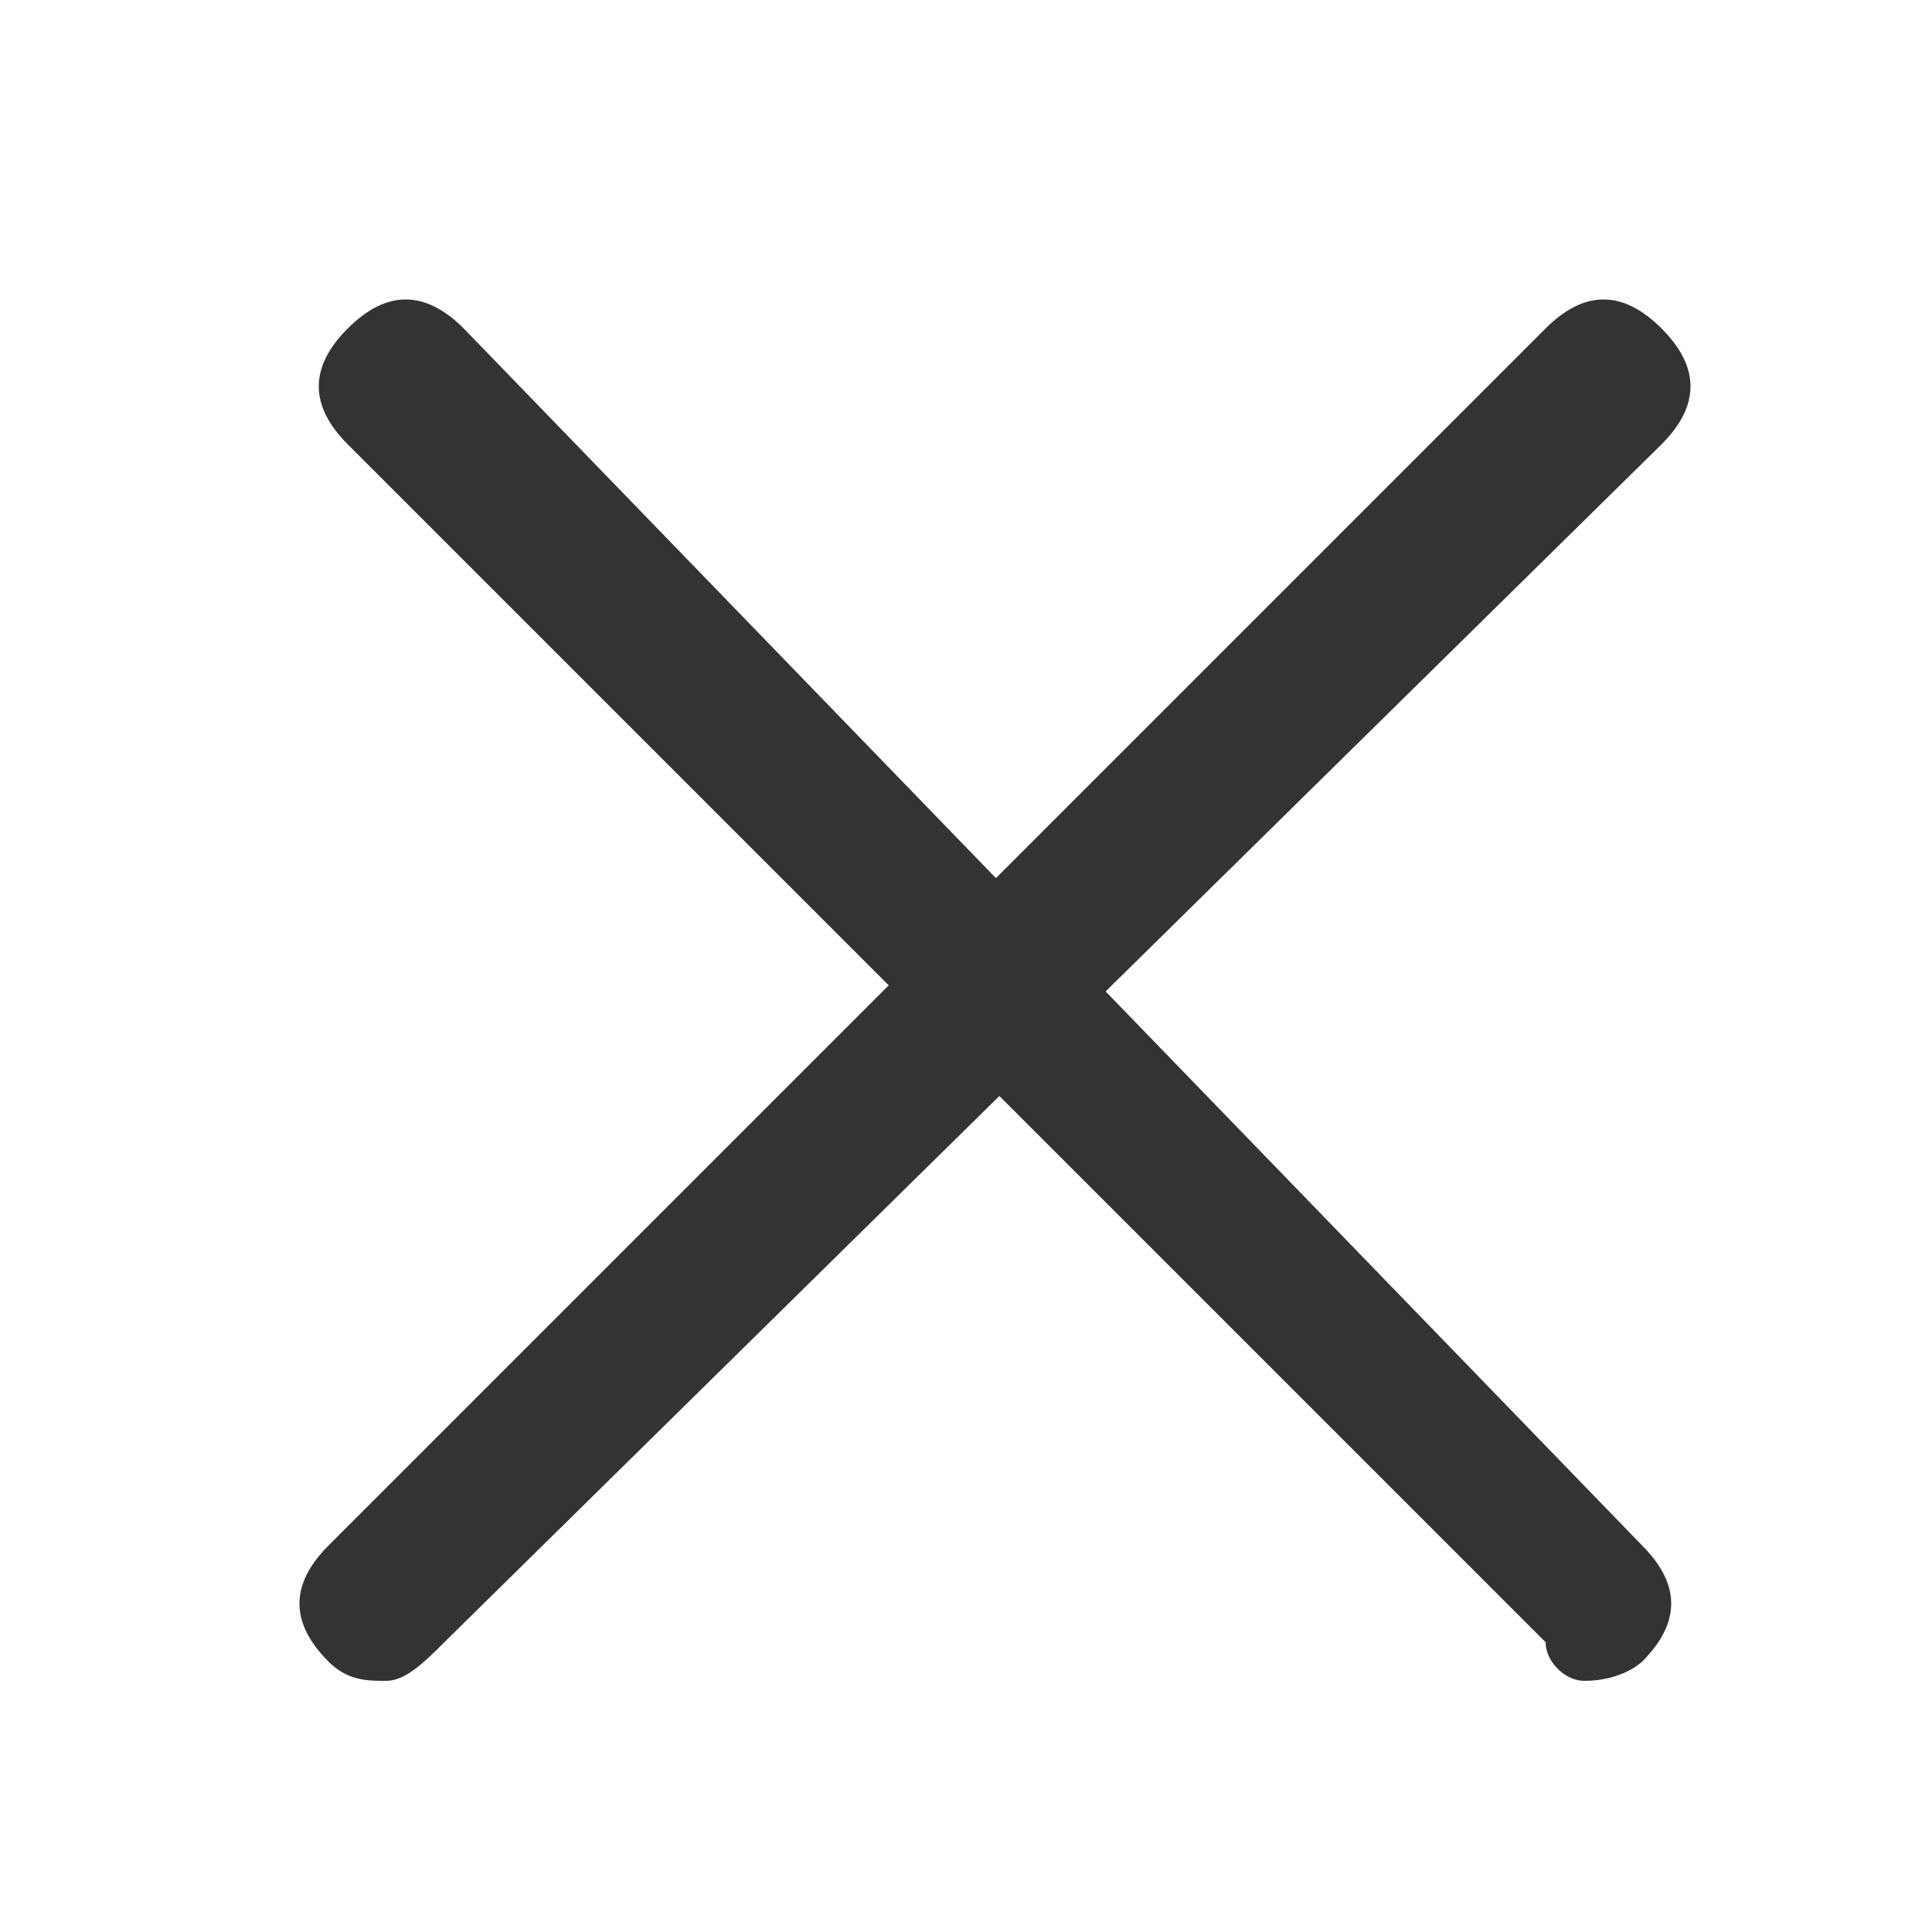 <?xml version="1.0" encoding="utf-8"?>
<!-- Generator: Adobe Illustrator 27.0.1, SVG Export Plug-In . SVG Version: 6.00 Build 0)  -->
<svg version="1.1" id="레이어_1" xmlns="http://www.w3.org/2000/svg" xmlns:xlink="http://www.w3.org/1999/xlink" x="0px"
	 y="0px" viewBox="0 0 10 10" style="enable-background:new 0 0 10 10;" xml:space="preserve">
<style type="text/css">
	.st0{fill:#333333;}
	.st1{fill:none;}
</style>
<g id="close" transform="translate(-7815 -6383)">
	<g id="그룹_2649" transform="translate(7817 6385)">
		<path id="선_16" class="st0" d="M0,6.7c-0.1,0-0.2,0-0.3-0.1c-0.2-0.2-0.2-0.4,0-0.6c0,0,0,0,0,0L6-0.3c0.2-0.2,0.4-0.2,0.6,0
			c0,0,0,0,0,0c0.2,0.2,0.2,0.4,0,0.6c0,0,0,0,0,0L0.3,6.5C0.2,6.6,0.1,6.7,0,6.7z"/>
		<path id="선_17" class="st0" d="M6.2,6.7C6.1,6.7,6,6.6,6,6.5l-6.2-6.2c-0.2-0.2-0.2-0.4,0-0.6c0,0,0,0,0,0
			c0.2-0.2,0.4-0.2,0.6,0c0,0,0,0,0,0L6.5,6c0.2,0.2,0.2,0.4,0,0.6C6.5,6.6,6.4,6.7,6.2,6.7z"/>
	</g>
	<rect id="사각형_224" x="7815" y="6383" class="st1" width="10" height="10"/>
</g>
</svg>
